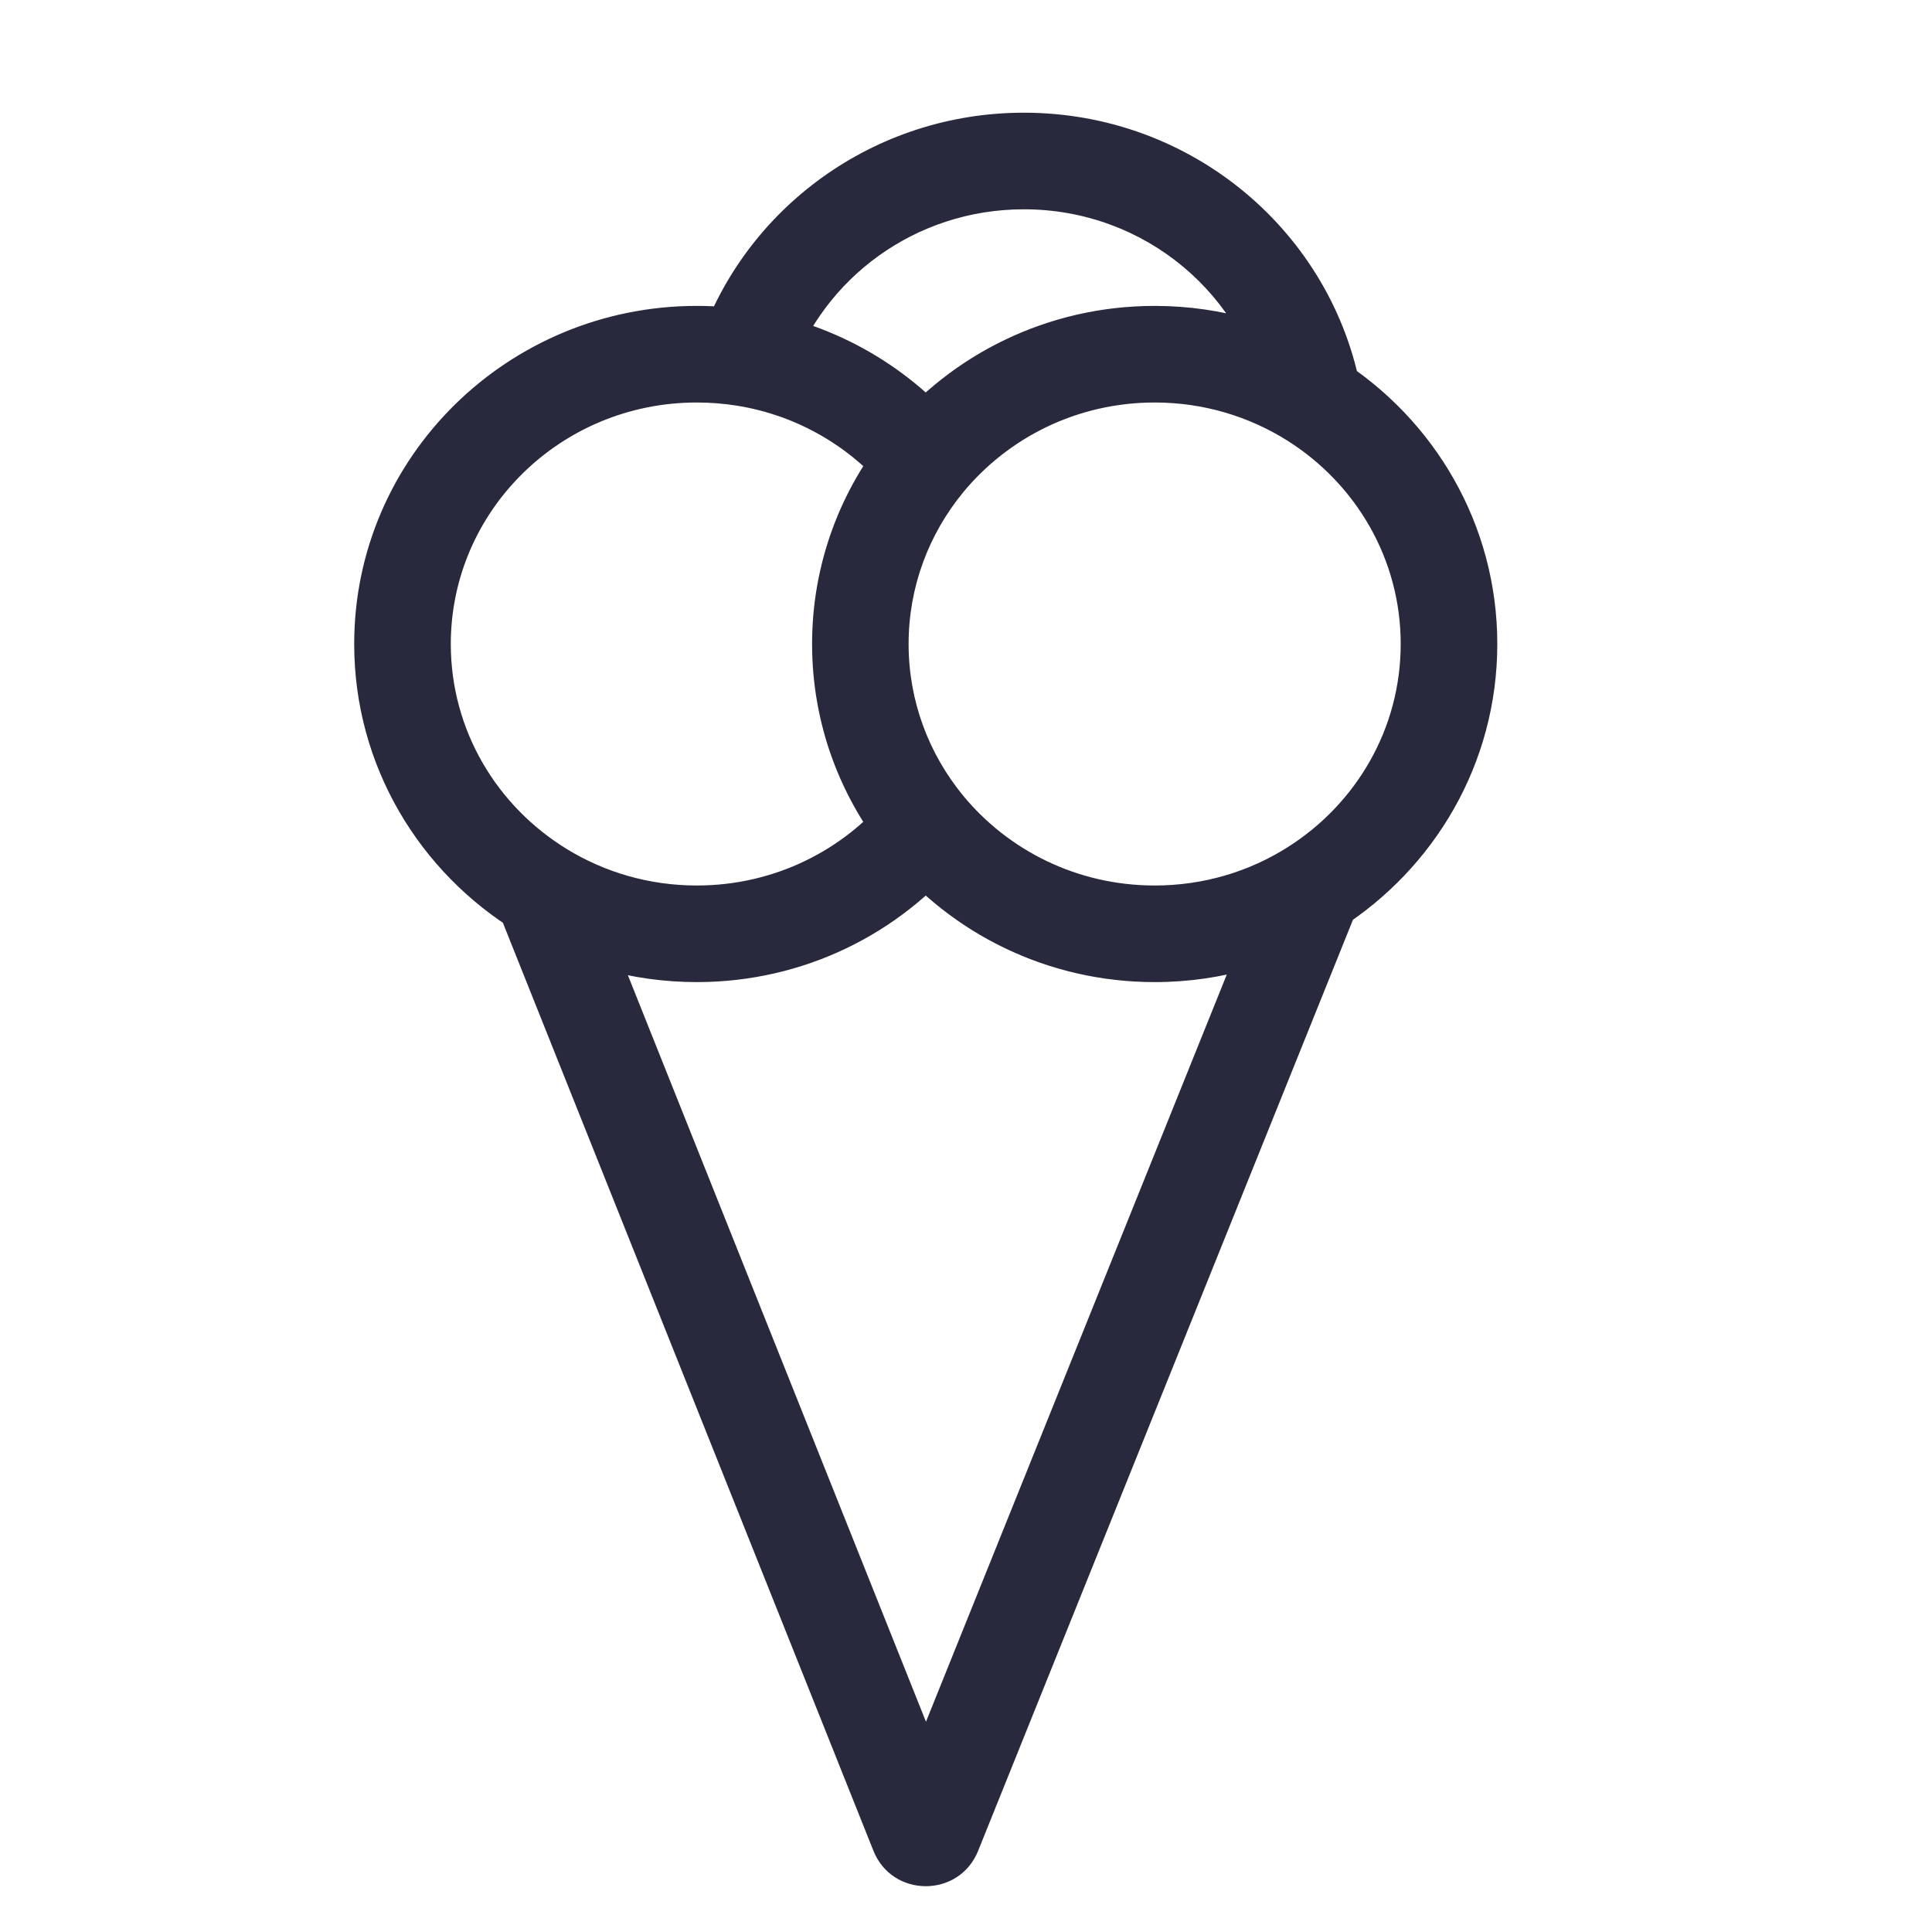 <svg width="24" height="24" viewBox="0 0 24 24" fill="none" xmlns="http://www.w3.org/2000/svg">
<path d="M11.5 5.737L11.963 6.118L11.5 5.737ZM11.5 10.263L11.963 9.882L11.5 10.263ZM16.319 11.03L15.998 10.523L16.319 11.03ZM11.408 22.768L11.965 22.546L11.408 22.768ZM11.593 22.769L11.037 22.545L11.593 22.769ZM5.6 8C5.6 6.352 6.96 5 8.656 5V3.8C6.314 3.8 4.4 5.672 4.4 8H5.6ZM9.821 4.642C10.227 3.459 11.368 2.6 12.719 2.6V1.4C10.85 1.4 9.256 2.59 8.686 4.253L9.821 4.642ZM8.656 5C8.828 5 8.995 5.014 9.158 5.04L9.35 3.856C9.124 3.819 8.892 3.8 8.656 3.8V5ZM14.344 5C14.955 5 15.522 5.176 15.998 5.477L16.64 4.463C15.977 4.043 15.188 3.8 14.344 3.8V5ZM15.998 5.477C16.845 6.014 17.4 6.945 17.4 8H18.6C18.6 6.511 17.815 5.208 16.64 4.463L15.998 5.477ZM12.719 2.6C14.231 2.6 15.478 3.676 15.729 5.076L16.91 4.864C16.556 2.889 14.809 1.4 12.719 1.4V2.6ZM9.158 5.04C9.914 5.162 10.576 5.557 11.037 6.118L11.963 5.356C11.321 4.575 10.4 4.026 9.35 3.856L9.158 5.04ZM11.287 8C11.287 7.288 11.54 6.634 11.963 6.118L11.037 5.356C10.444 6.077 10.088 6.998 10.088 8H11.287ZM11.963 6.118C12.524 5.437 13.38 5 14.344 5V3.8C13.01 3.8 11.817 4.406 11.037 5.356L11.963 6.118ZM14.344 11C13.38 11 12.524 10.563 11.963 9.882L11.037 10.644C11.817 11.594 13.01 12.2 14.344 12.2V11ZM11.963 9.882C11.54 9.366 11.287 8.712 11.287 8H10.088C10.088 9.002 10.444 9.923 11.037 10.644L11.963 9.882ZM11.037 9.882C10.476 10.563 9.62 11 8.656 11V12.2C9.99 12.2 11.183 11.594 11.963 10.644L11.037 9.882ZM8.656 11C8.064 11 7.513 10.835 7.046 10.55L6.421 11.575C7.071 11.972 7.838 12.2 8.656 12.2V11ZM7.046 10.55C6.174 10.018 5.6 9.073 5.6 8H4.4C4.4 9.514 5.212 10.837 6.421 11.575L7.046 10.55ZM6.176 11.285L10.85 22.991L11.965 22.546L7.291 10.84L6.176 11.285ZM17.4 8C17.4 9.055 16.845 9.986 15.998 10.523L16.64 11.537C17.815 10.792 18.6 9.489 18.6 8H17.4ZM15.998 10.523C15.522 10.825 14.955 11 14.344 11V12.2C15.188 12.2 15.977 11.957 16.64 11.537L15.998 10.523ZM12.15 22.993L16.876 11.254L15.763 10.806L11.037 22.545L12.15 22.993ZM10.85 22.991C11.084 23.577 11.914 23.578 12.15 22.993L11.037 22.545C11.205 22.126 11.797 22.127 11.965 22.546L10.85 22.991Z" fill="#28293D"/>
</svg>
